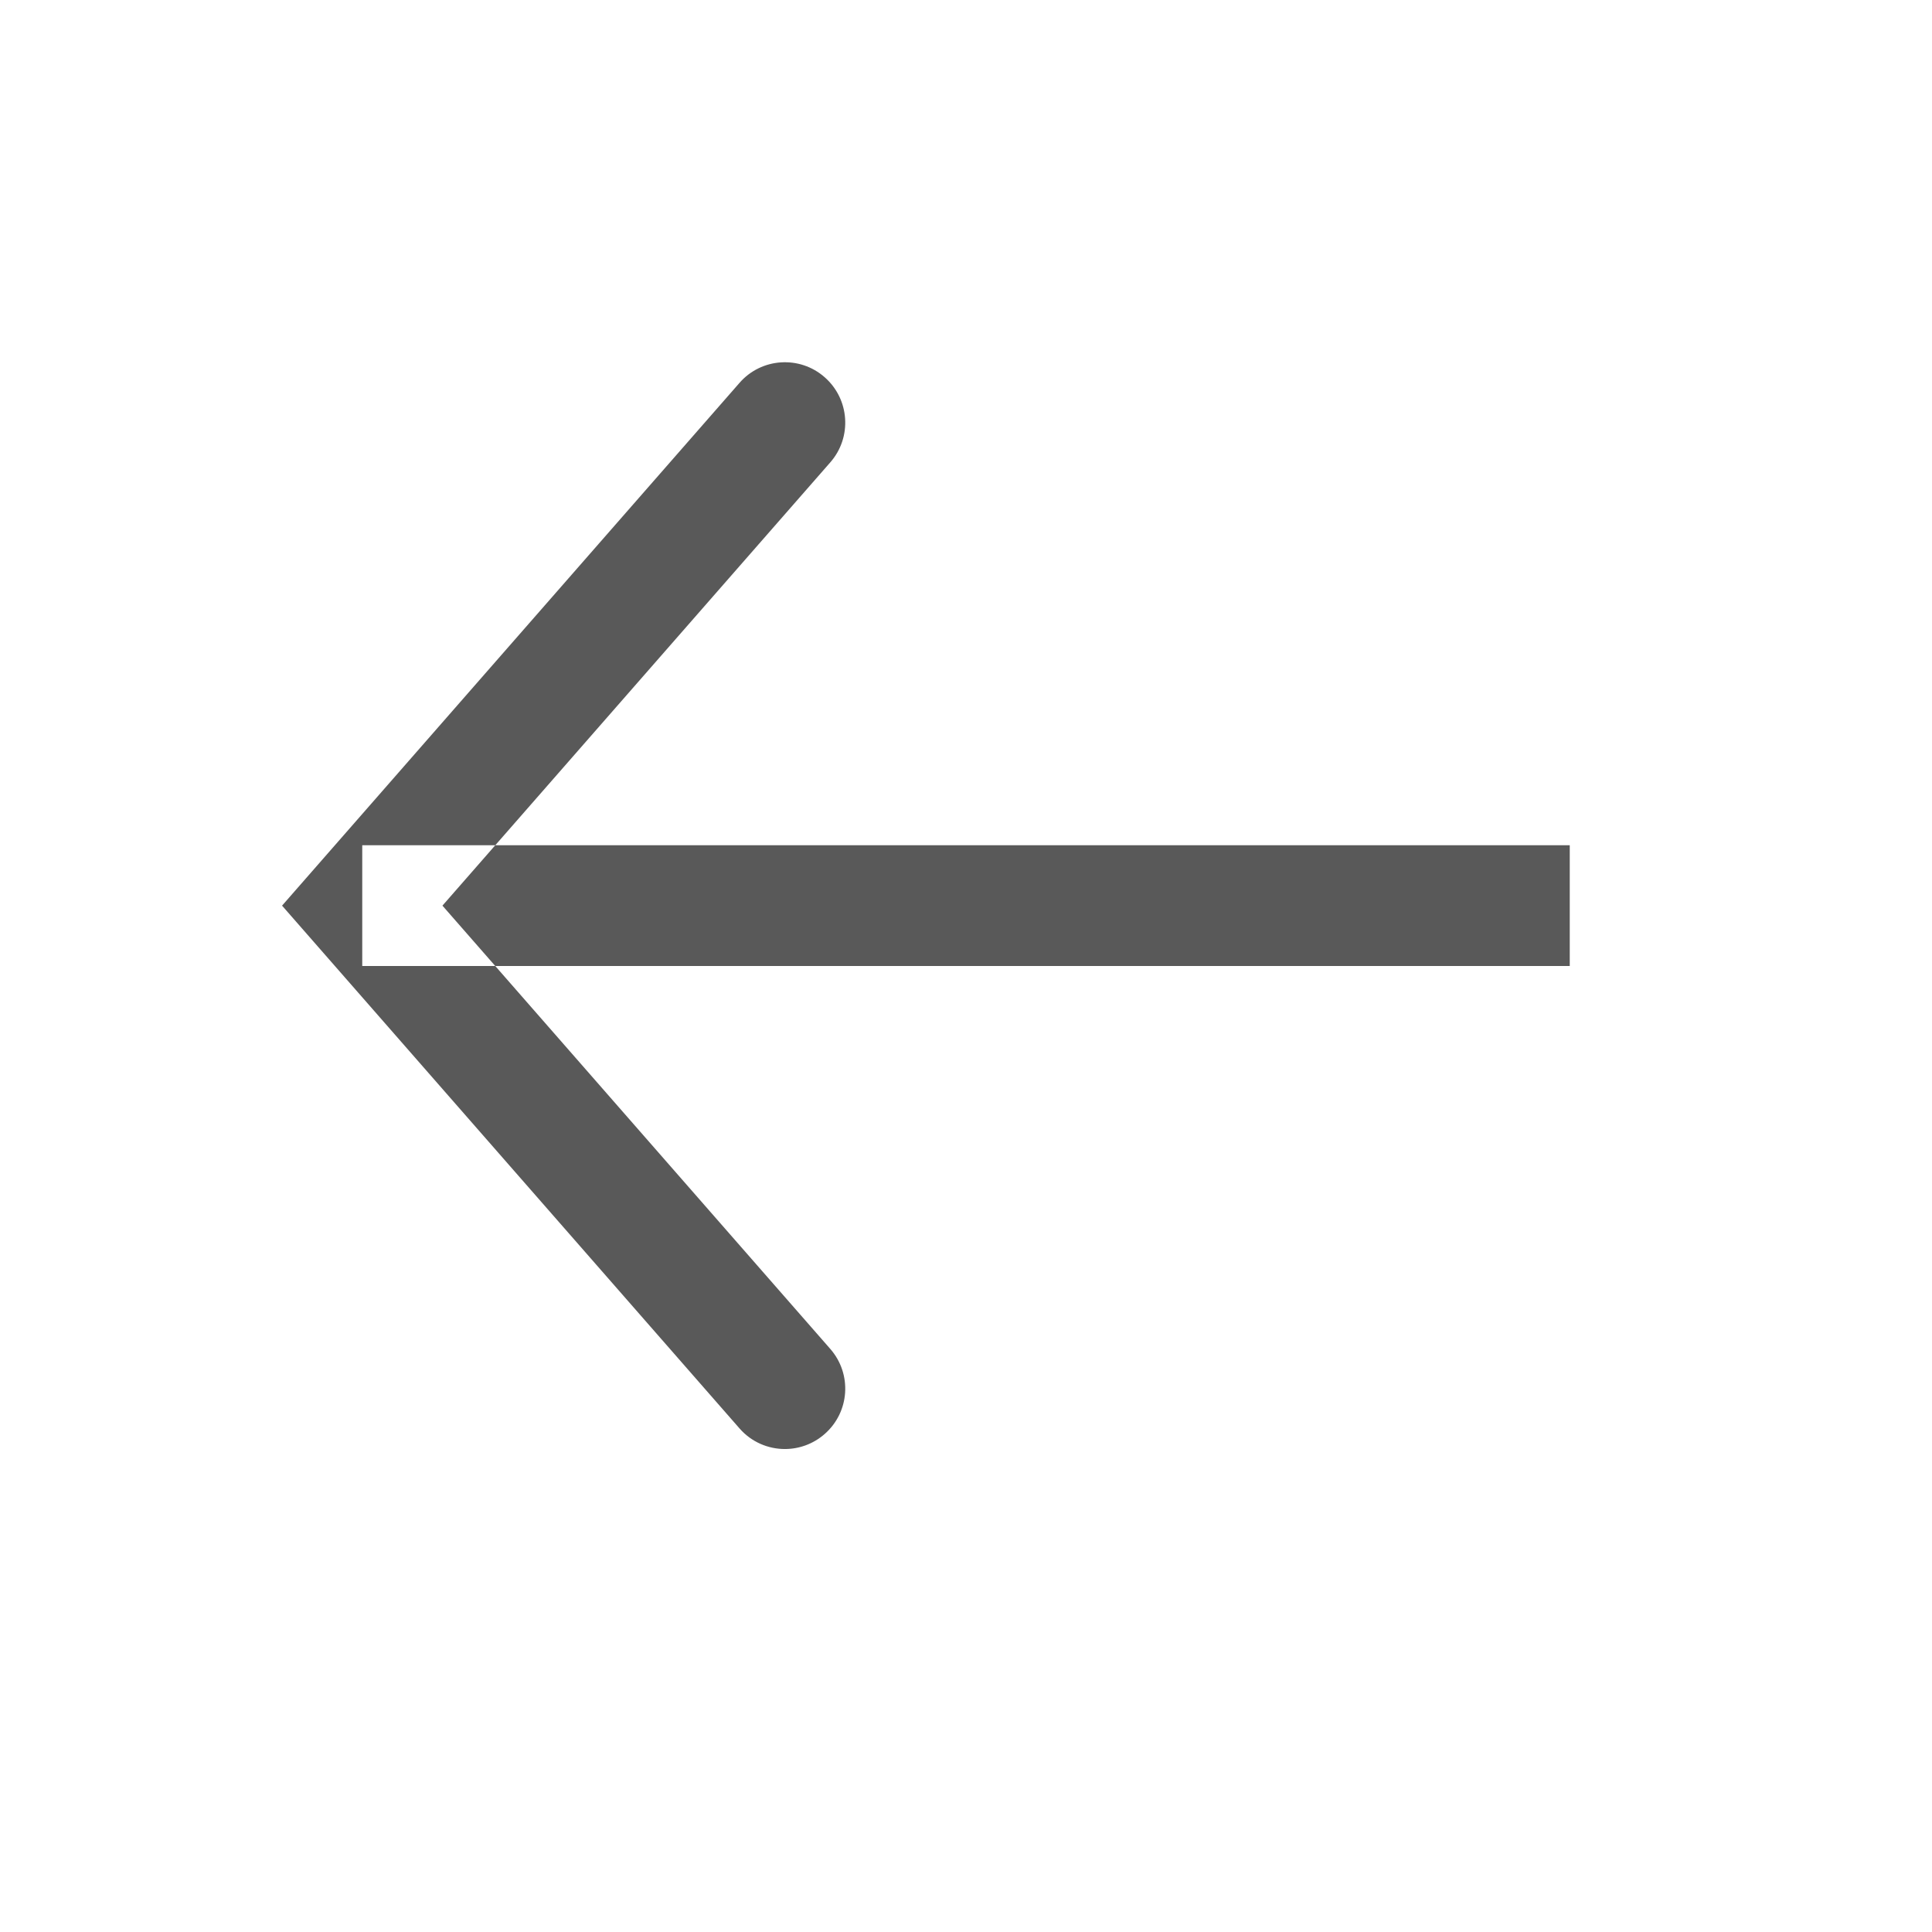<svg xmlns="http://www.w3.org/2000/svg" width="512" height="512" viewBox="0 0 512 512"><path d="M208 384.005c3.75 0 7.5-1.313 10.532-3.97 6.656-5.812 7.328-15.905 1.5-22.562l-102.78-117.47 102.78-117.468c5.828-6.64 5.156-16.75-1.5-22.578-6.594-5.797-16.75-5.172-22.563 1.516L74.75 240.003l121.22 138.532c3.155 3.625 7.593 5.47 12.03 5.47zM416 224v32H96v-32z" fill="#595959"/></svg>